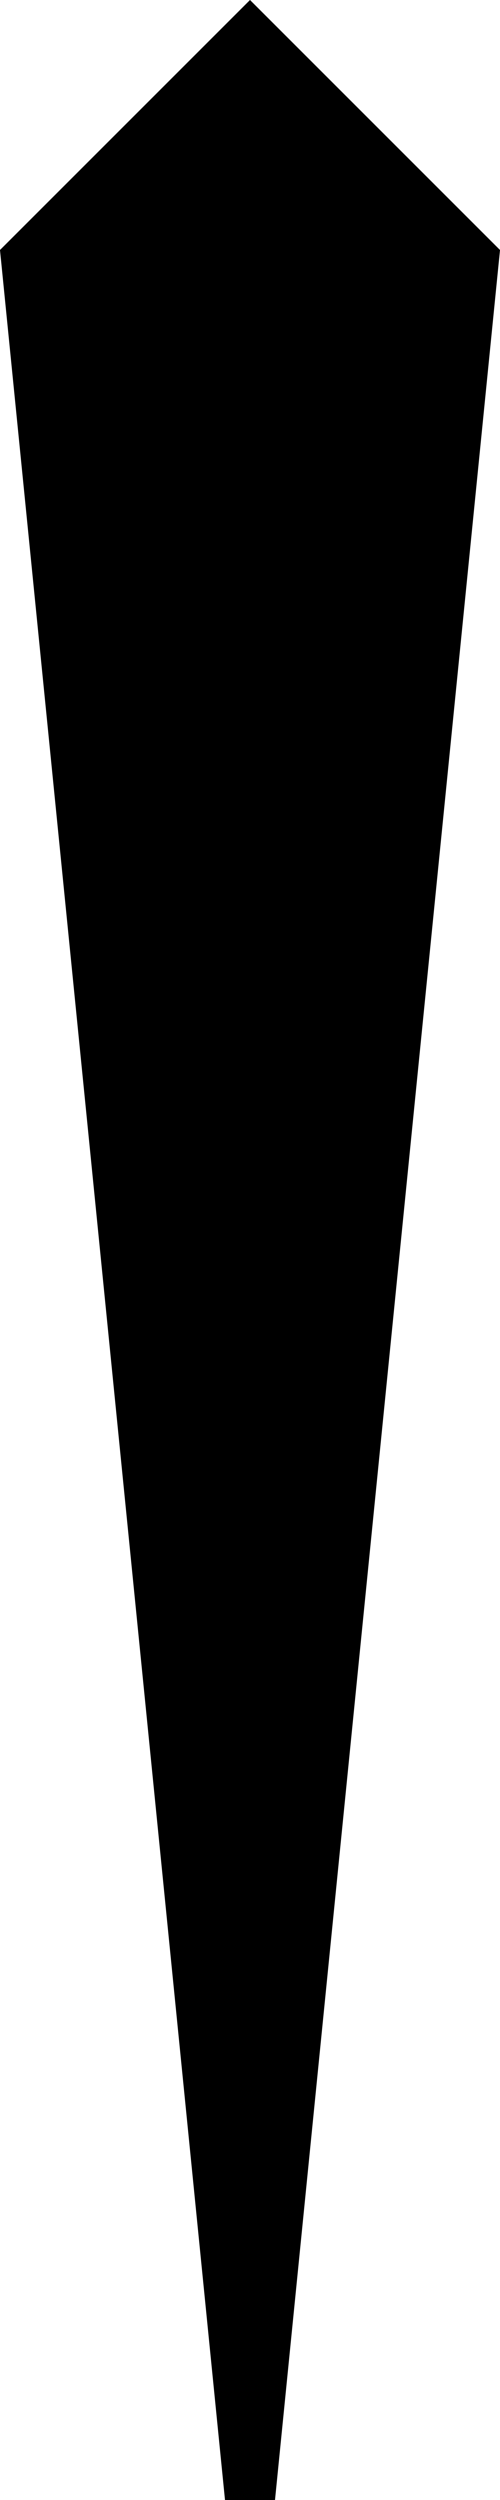 <?xml version="1.0" ?>
<!DOCTYPE svg  PUBLIC '-//W3C//DTD SVG 1.1//EN'  'http://www.w3.org/Graphics/SVG/1.1/DTD/svg11.dtd'>

<svg 
  version="1.1" 
  viewBox="-10 -10 20 100" 
  xmlns="http://www.w3.org/2000/svg" 
  xmlns:xlink="http://www.w3.org/1999/xlink"
  fill="#000" 
  stroke="none" 
>
  <path 
    d="
      M 0,100
      L 10,0 0,-10 -10,0
      z" 
  />
</svg>
